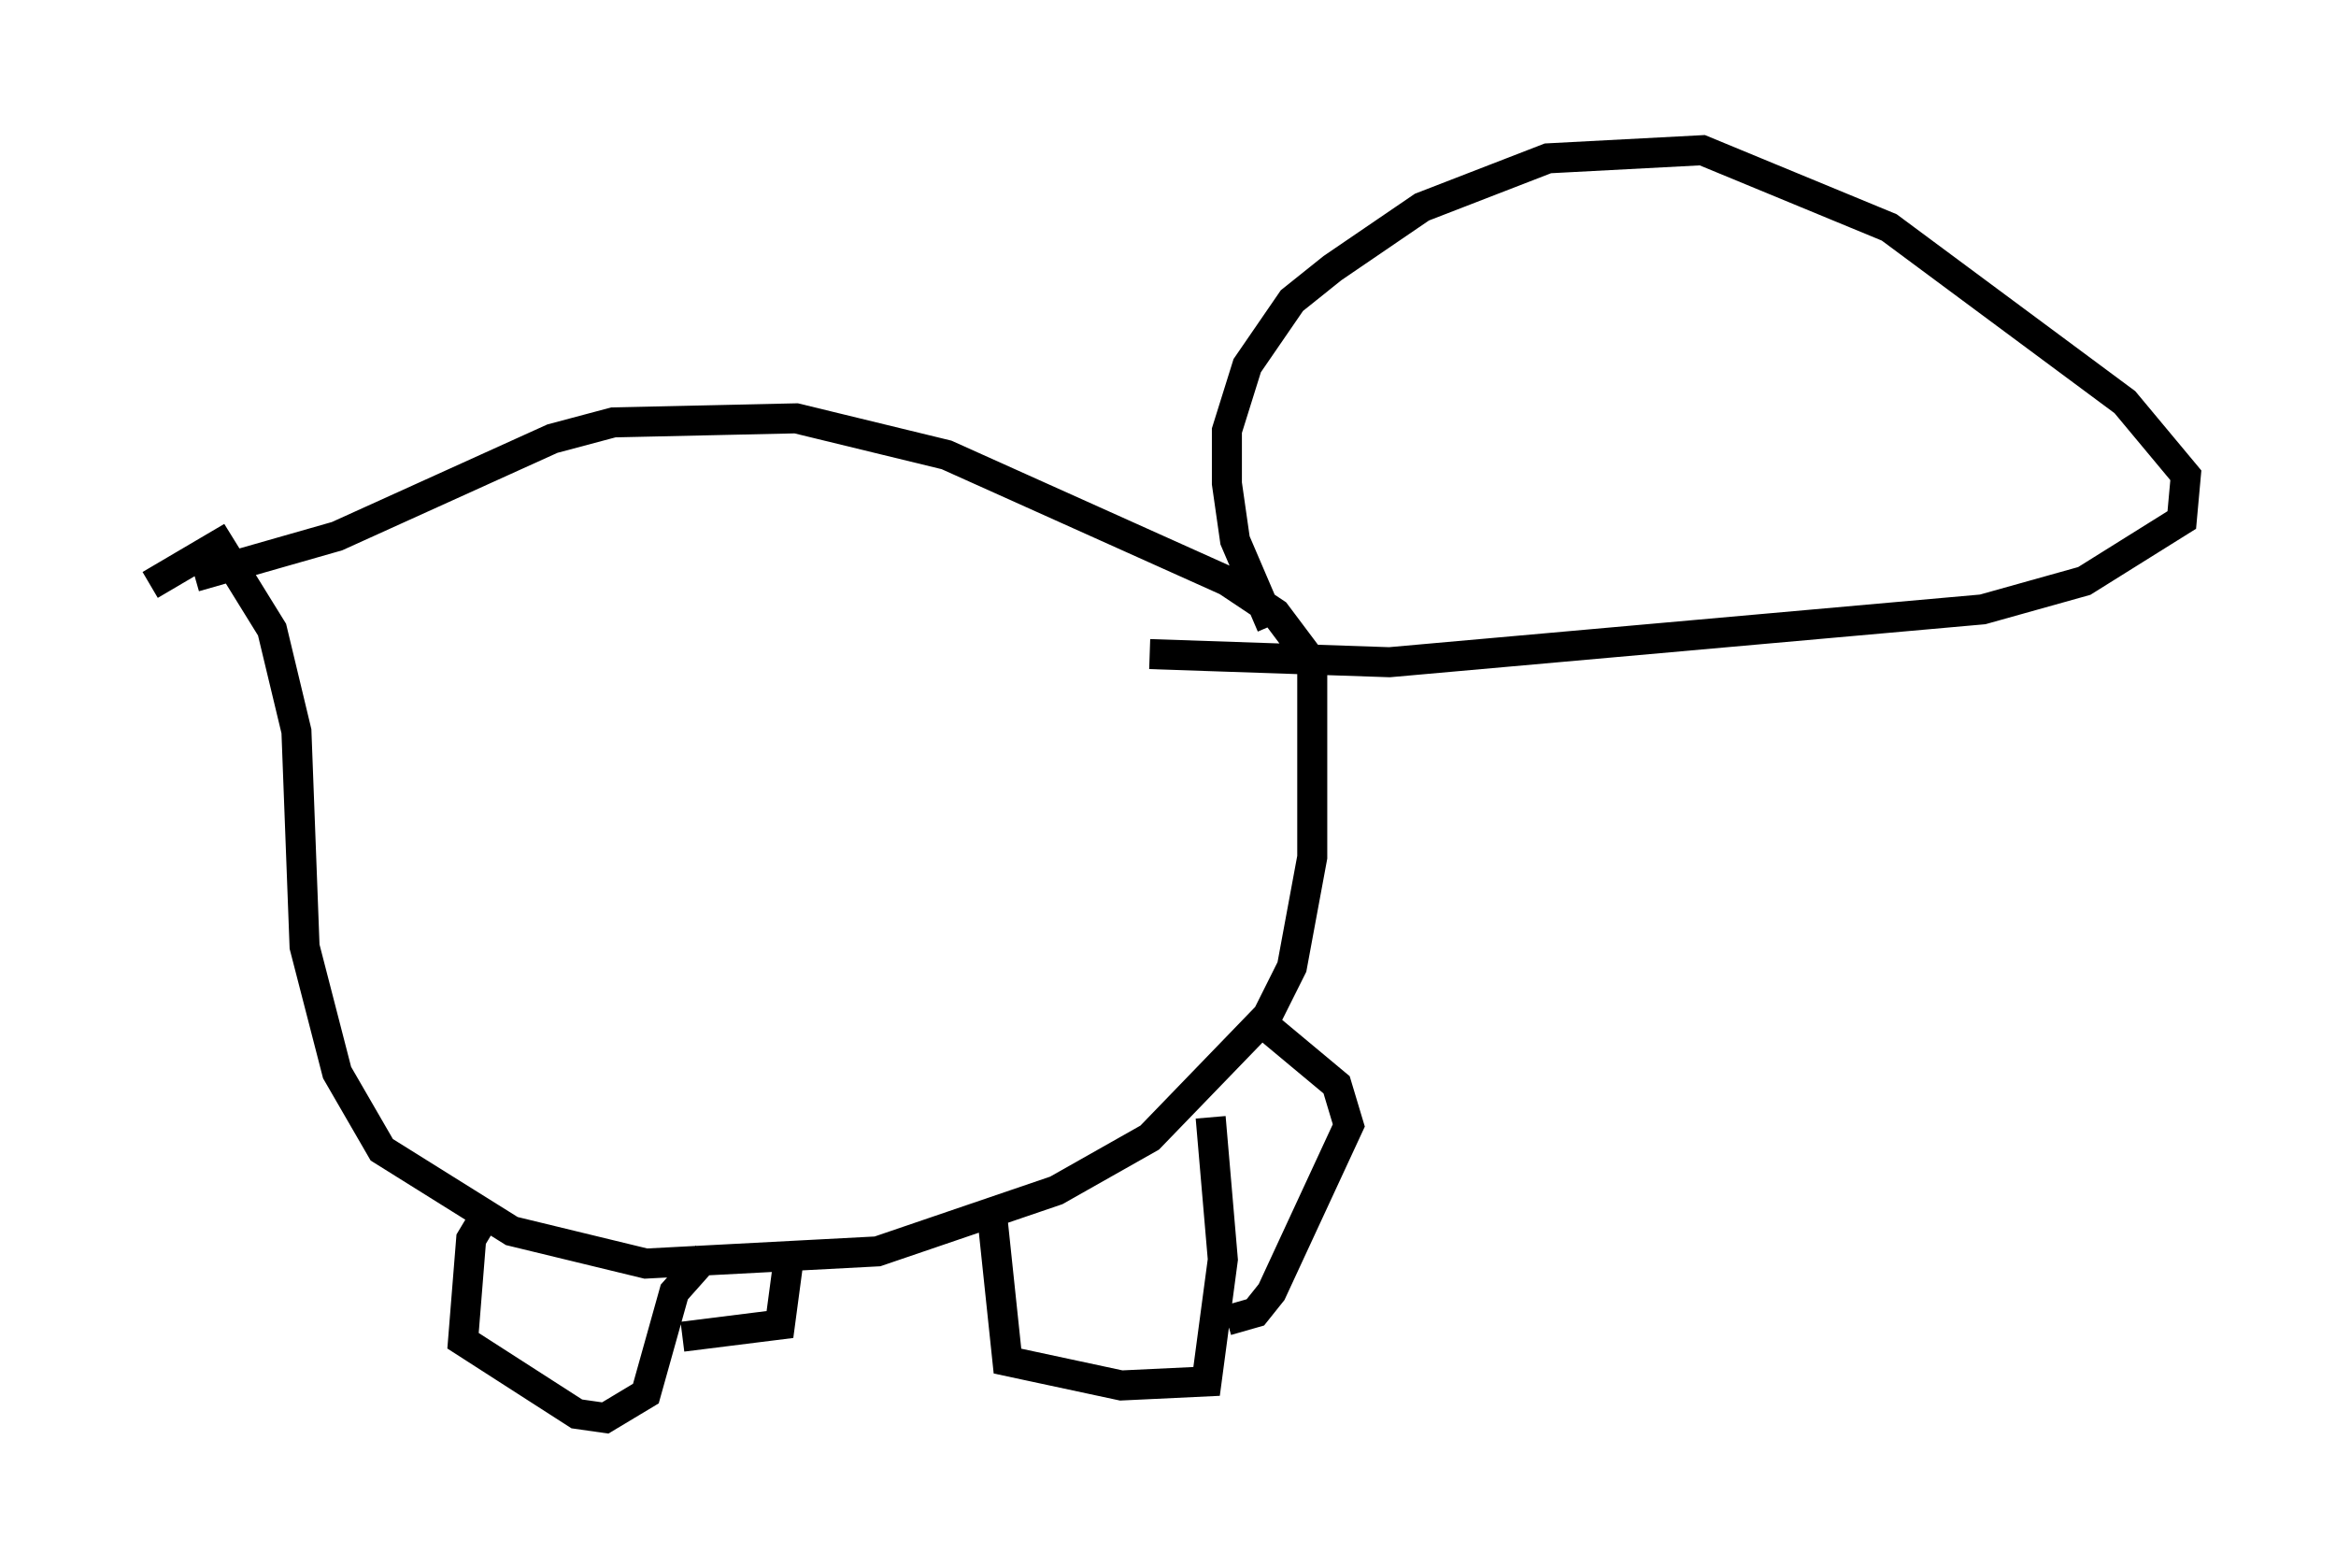 <?xml version="1.0" encoding="utf-8" ?>
<svg baseProfile="full" height="52.219" version="1.1" width="77.794" xmlns="http://www.w3.org/2000/svg" xmlns:ev="http://www.w3.org/2001/xml-events" xmlns:xlink="http://www.w3.org/1999/xlink"><defs /><rect fill="white" height="52.219" width="77.794" x="0" y="0" /><path d="M5.135, 19.208 m1.353, 0.0 l4.736, -1.353 7.172, -3.248 l2.03, -0.541 6.089, -0.135 l5.007, 1.218 9.337, 4.195 l1.624, 1.083 1.218, 1.624 l0.0, 6.495 -0.677, 3.654 l-0.812, 1.624 -3.924, 4.059 l-3.112, 1.759 -5.954, 2.03 l-7.713, 0.406 -4.465, -1.083 l-4.33, -2.706 -1.488, -2.571 l-1.083, -4.195 -0.271, -7.172 l-0.812, -3.383 -1.759, -2.842 l-2.3, 1.353 m11.096, 21.109 l-0.406, 0.677 -0.271, 3.383 l3.789, 2.436 0.947, 0.135 l1.353, -0.812 0.947, -3.383 l1.083, -1.218 m2.706, 0.271 l-0.271, 2.03 -3.248, 0.406 m10.284, -4.33 l0.541, 5.142 3.789, 0.812 l2.842, -0.135 0.541, -4.059 l-0.406, -4.736 m1.759, -3.112 l2.436, 2.03 0.406, 1.353 l-2.571, 5.548 -0.541, 0.677 l-0.947, 0.271 m1.488, -23.139 l-1.218, -2.842 -0.271, -1.894 l0.0, -1.759 0.677, -2.165 l1.488, -2.165 1.353, -1.083 l2.977, -2.03 4.195, -1.624 l5.142, -0.271 6.225, 2.571 l7.848, 5.819 2.03, 2.436 l-0.135, 1.488 -3.248, 2.03 l-3.383, 0.947 -19.756, 1.759 l-7.984, -0.271 " fill="none" stroke="black" stroke-width="1" /></svg>